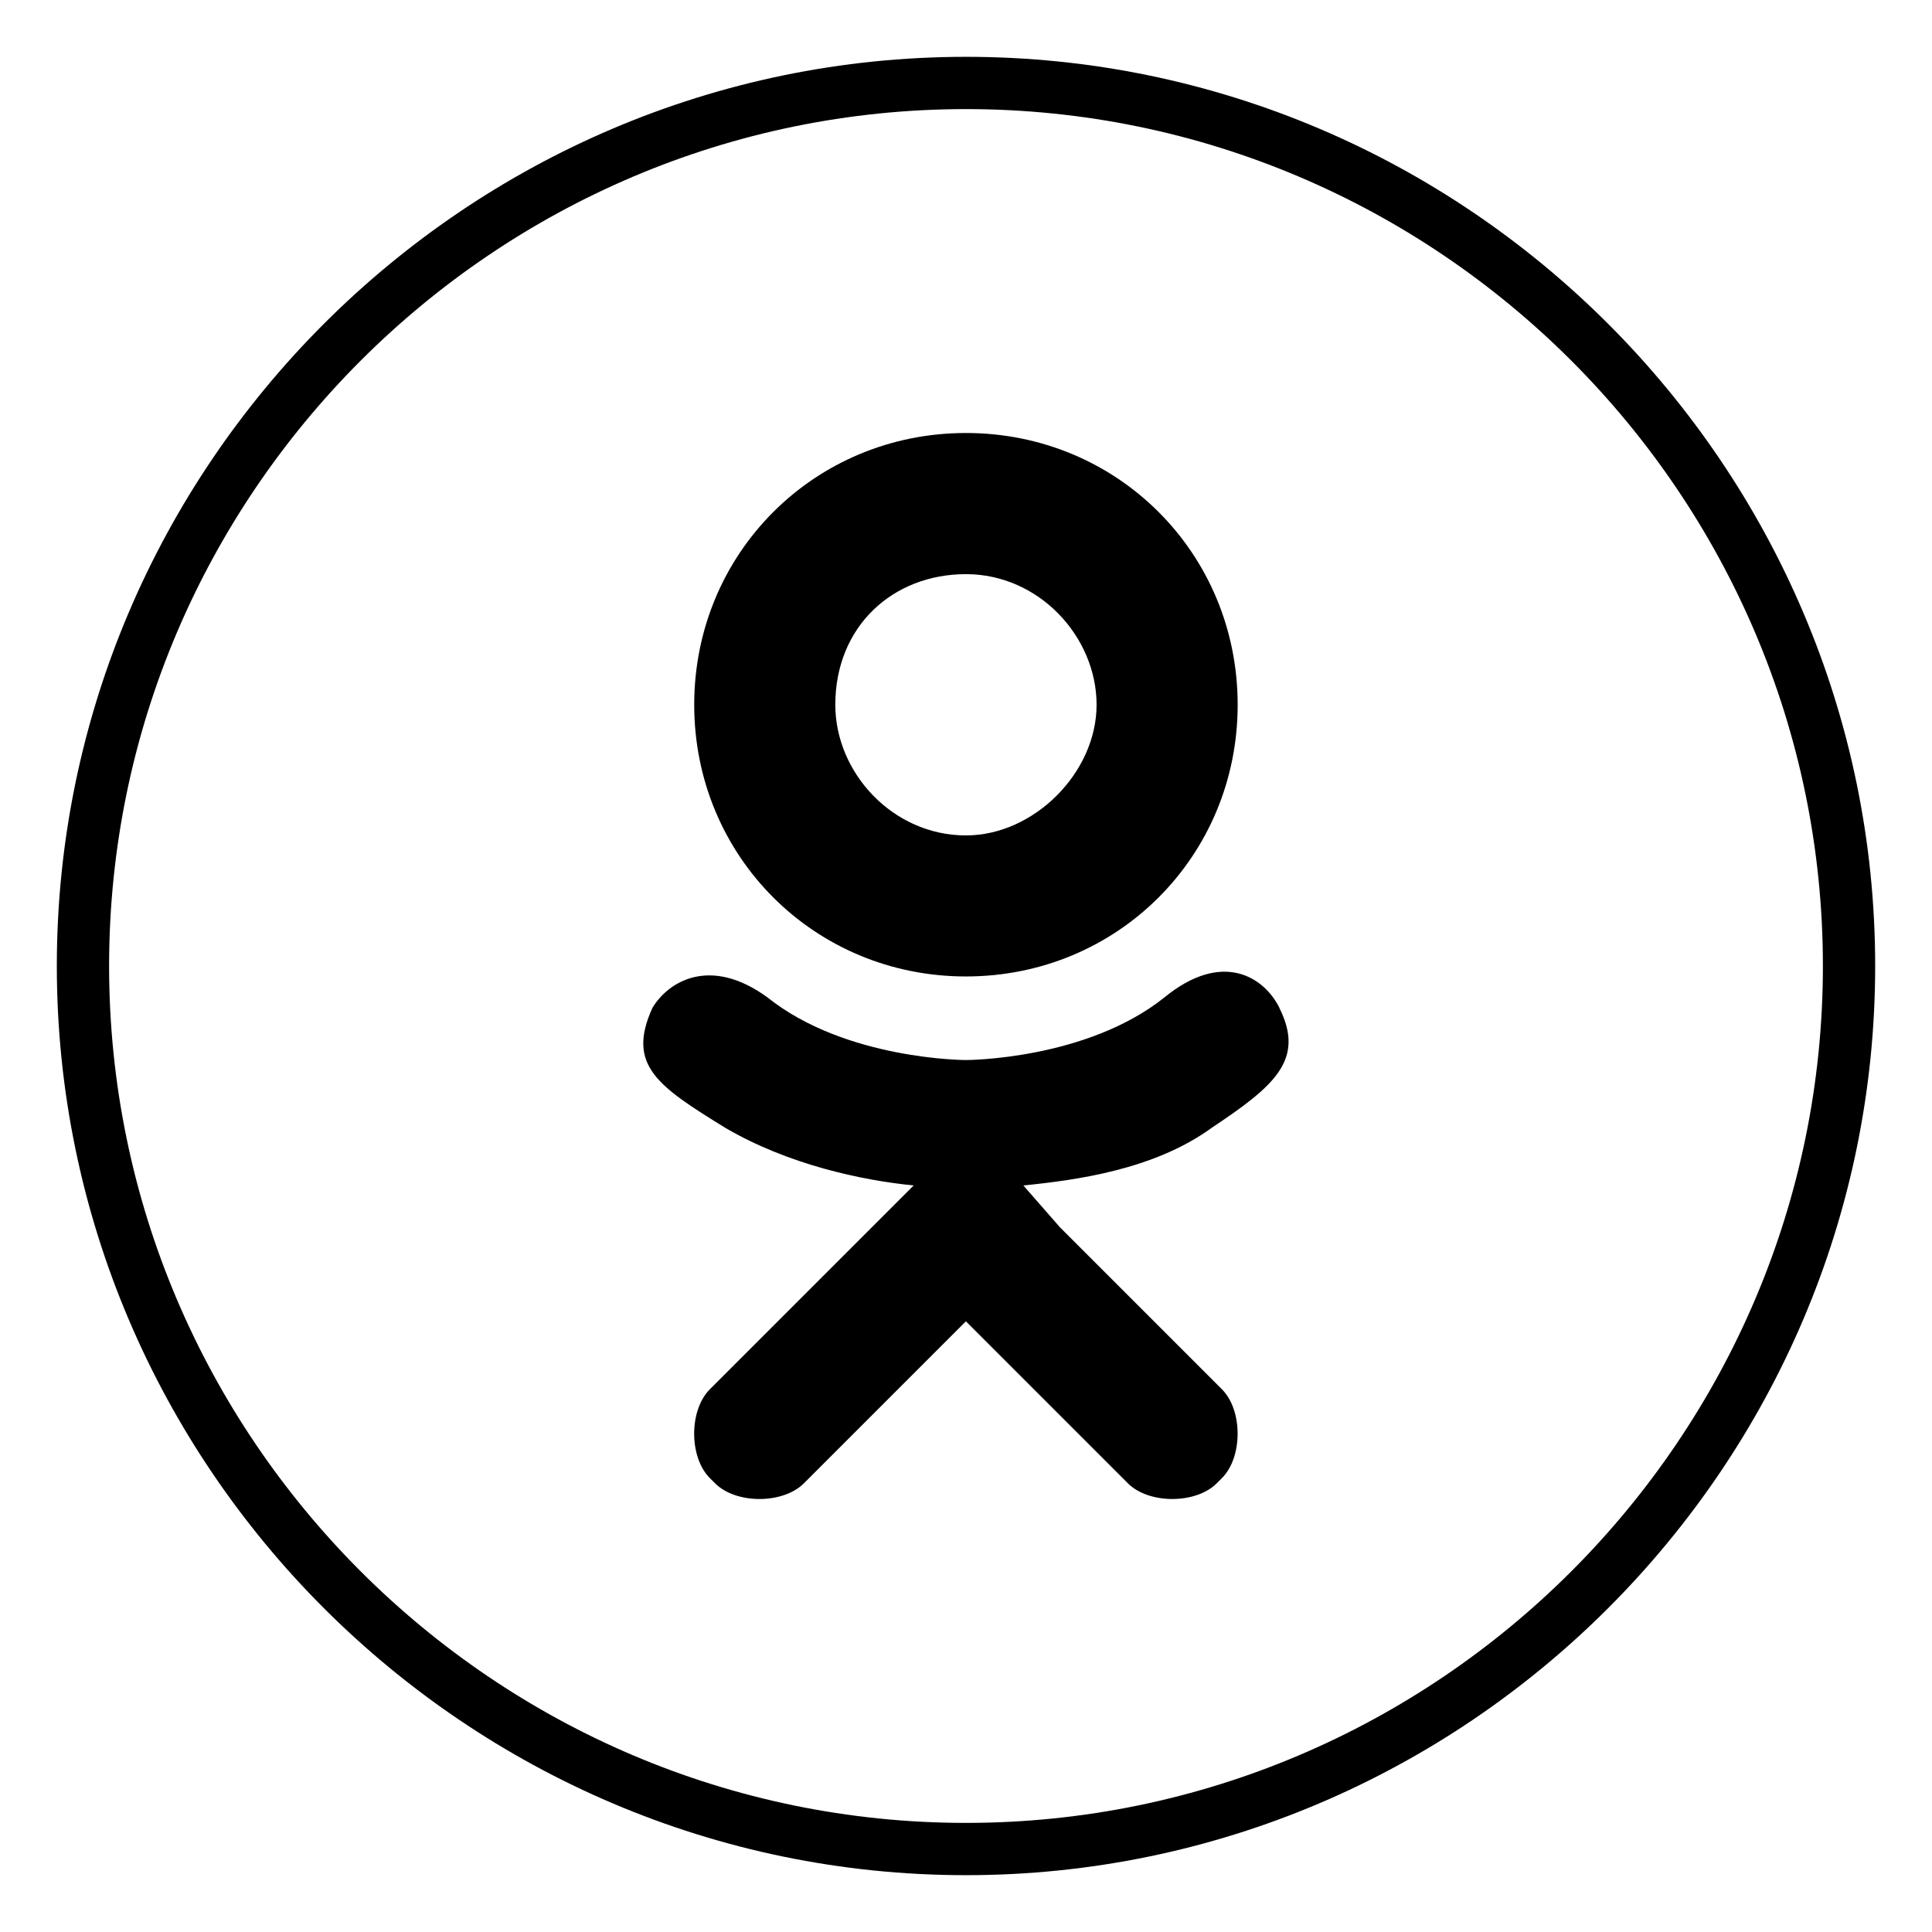 <svg xmlns:svg="http://www.w3.org/2000/svg" xmlns="http://www.w3.org/2000/svg" version="1.0" x="0px" y="0px" viewBox="0 0 34 34" xml:space="preserve" enable-background="new 0 0 36 36" >
  <path d="M17 1C8.198 1 1 8.198 1 17 1 25.802 8.198 33 17 33 25.802 33 33 25.802 33 17 33 8.198 25.802 1 17 1Zm0 0.92C25.301 1.92 32.08 8.699 32.08 17 32.08 25.301 25.301 32.08 17 32.08 8.699 32.08 1.92 25.301 1.92 17 1.92 8.699 8.699 1.92 17 1.92Z" />
  <path d="m16.999 17.184c2.667 0 4.782-2.115 4.782-4.782 0-2.667-2.115-4.782-4.782-4.782-2.667 0-4.782 2.115-4.782 4.782 0 2.667 2.115 4.782 4.782 4.782zm0-7.08c1.287 0 2.299 1.103 2.299 2.299 0 1.195-1.103 2.299-2.299 2.299-1.287 0-2.299-1.103-2.299-2.299 0-1.379 1.011-2.299 2.299-2.299zm5.517 7.632c-0.276-0.552-1.011-1.011-2.023-0.184-1.379 1.103-3.494 1.103-3.494 1.103 0 0-2.115 0-3.494-1.103-1.011-0.736-1.747-0.276-2.023 0.184-0.46 1.011 0.092 1.379 1.287 2.115 1.103 0.644 2.391 0.92 3.31 1.011l-0.736 0.736c-1.103 1.103-2.115 2.115-2.851 2.851-0.368 0.368-0.368 1.195 0 1.563l0.092 0.092c0.368 0.368 1.195 0.368 1.563 0l2.851-2.851c1.103 1.103 2.115 2.115 2.851 2.851 0.368 0.368 1.195 0.368 1.563 0l0.092-0.092c0.368-0.368 0.368-1.195 0-1.563l-2.851-2.851-0.644-0.736c0.92-0.092 2.299-0.276 3.31-1.011 1.103-0.736 1.655-1.195 1.195-2.115z" />
</svg>
